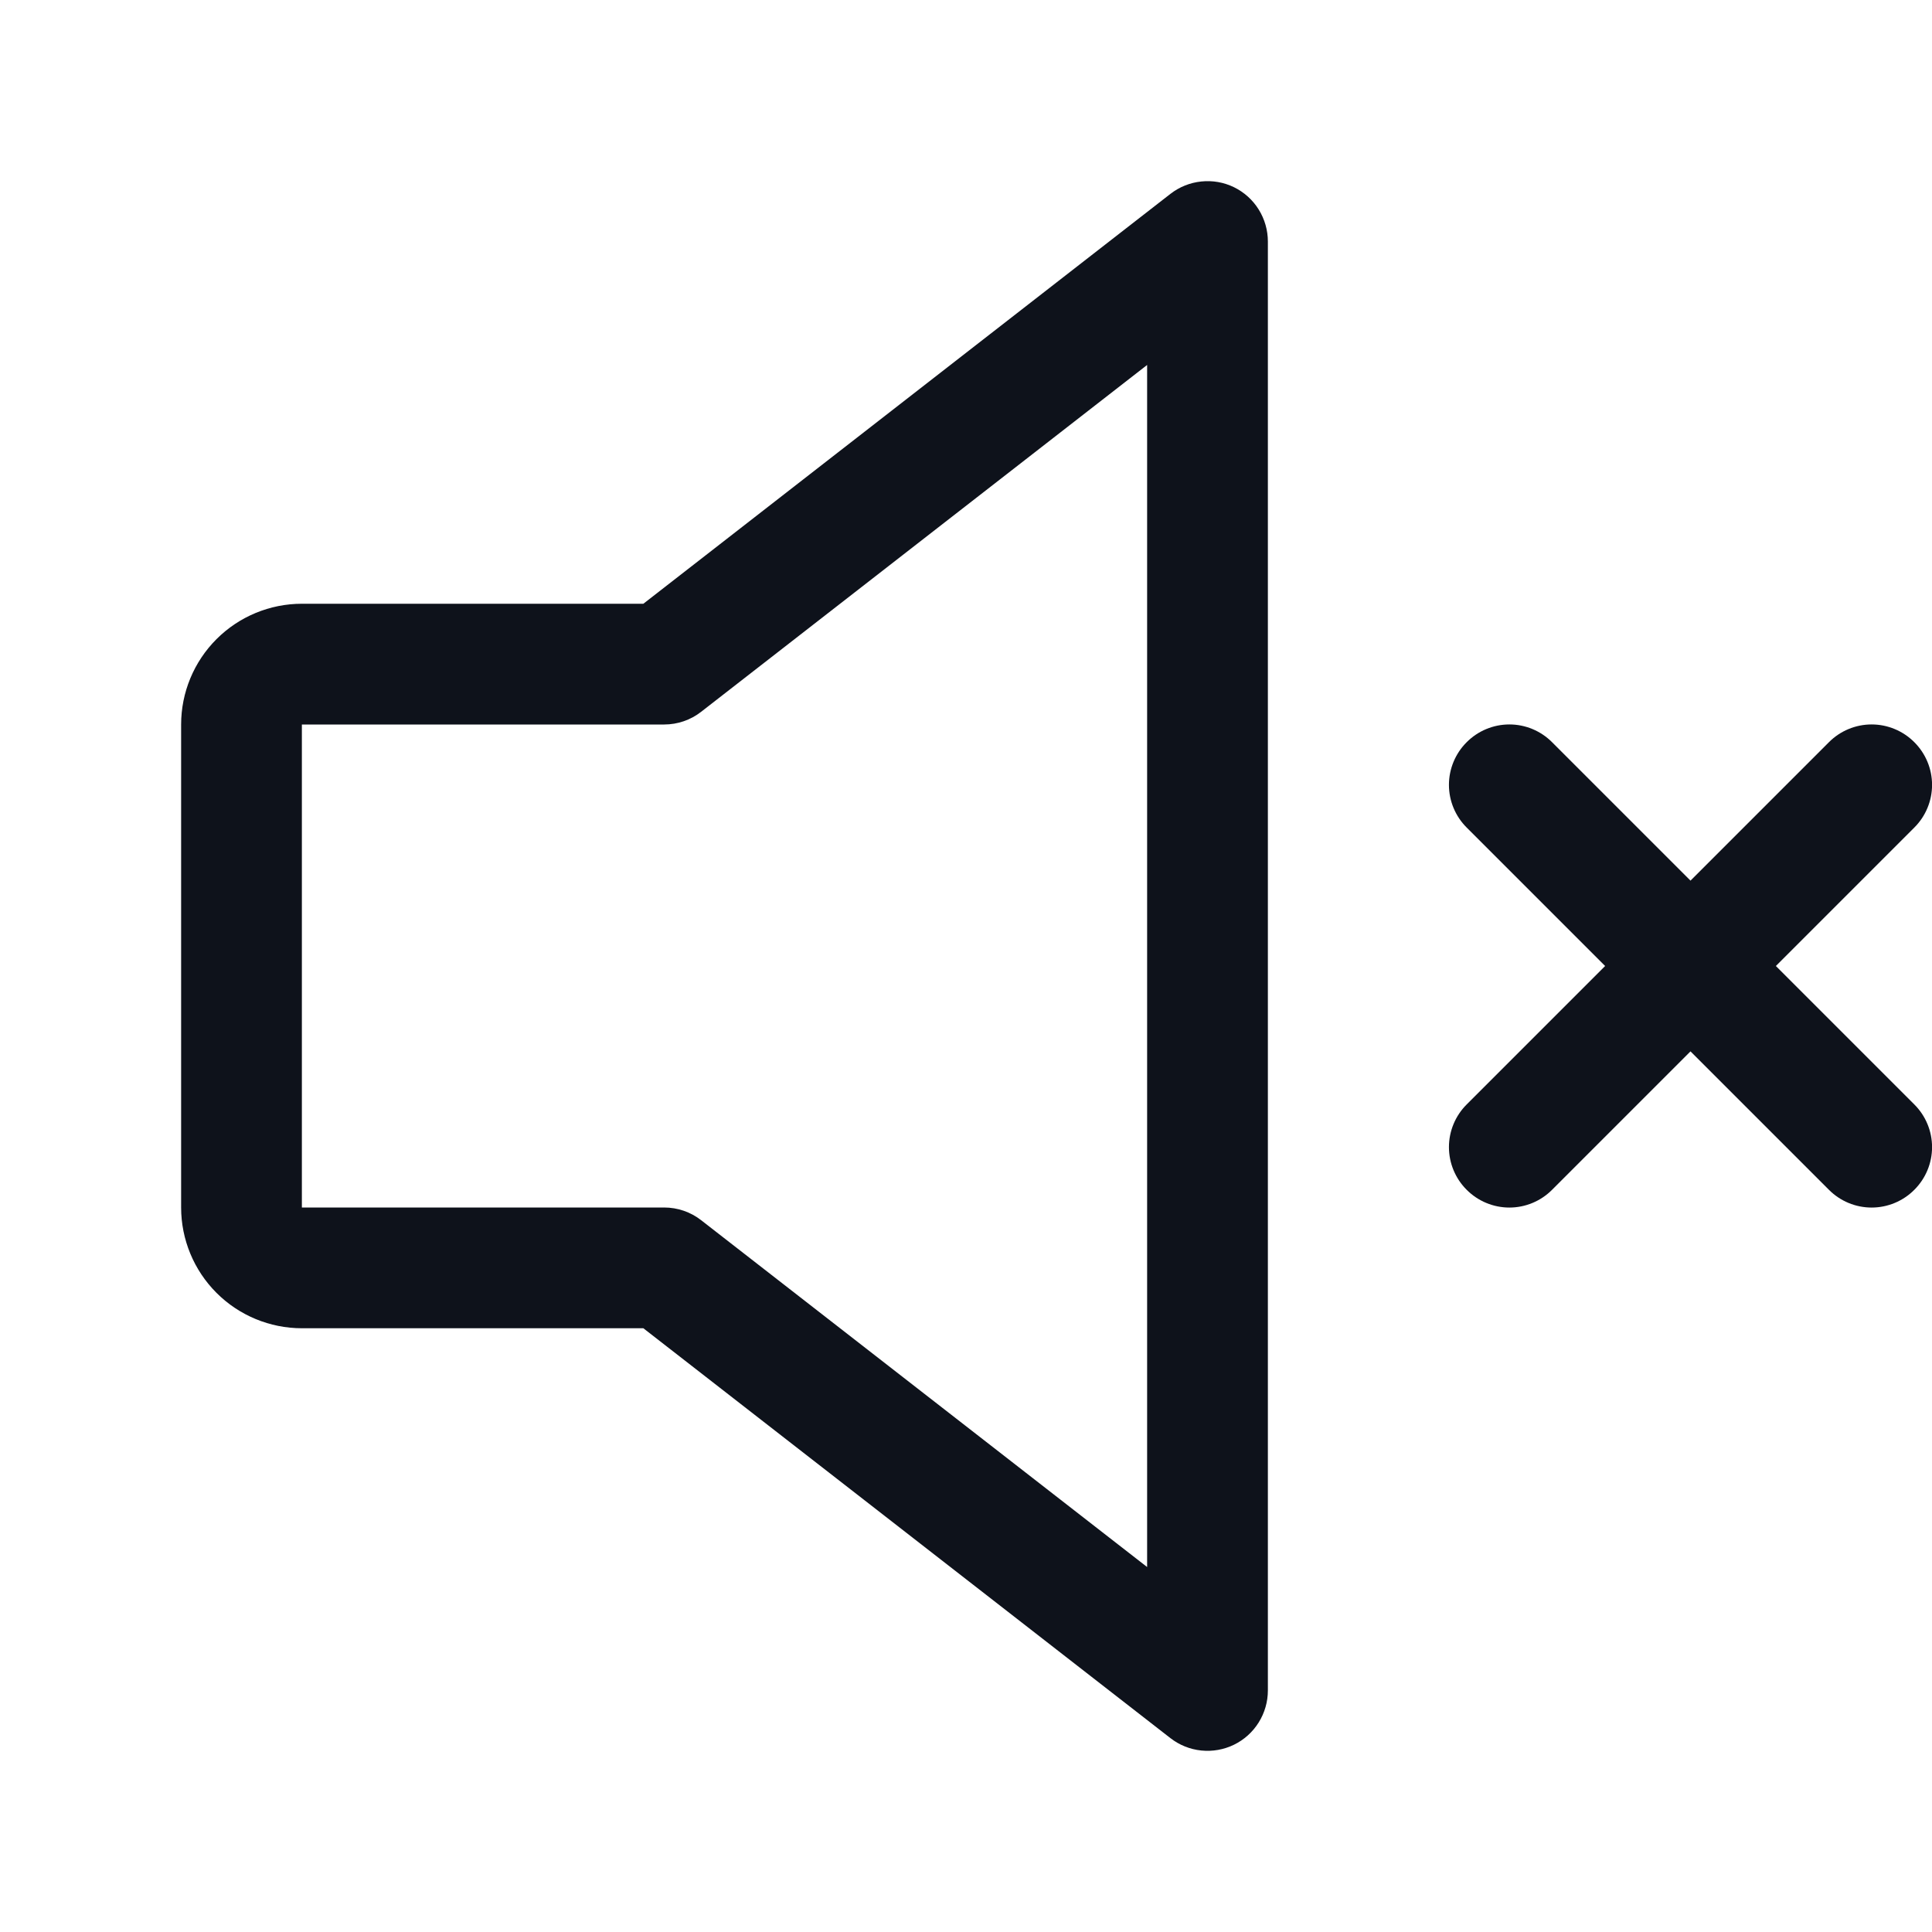 <svg width="32" height="32" viewBox="0 0 32 32" fill="none" xmlns="http://www.w3.org/2000/svg">
<path d="M20.439 3.101C20.271 3.019 20.083 2.986 19.897 3.006C19.711 3.025 19.534 3.096 19.386 3.211L10.656 10H5C4.47 10 3.961 10.211 3.586 10.586C3.211 10.961 3 11.47 3 12V20C3 20.53 3.211 21.039 3.586 21.414C3.961 21.789 4.47 22 5 22H10.656L19.386 28.789C19.534 28.904 19.711 28.975 19.897 28.994C20.083 29.013 20.271 28.98 20.439 28.898C20.607 28.816 20.749 28.688 20.848 28.529C20.947 28.37 21 28.187 21 28V4C21 3.813 20.947 3.629 20.848 3.47C20.749 3.311 20.607 3.183 20.439 3.101ZM19 25.955L11.614 20.211C11.439 20.074 11.223 20 11 20H5V12H11C11.223 12 11.439 11.926 11.614 11.789L19 6.045V25.955ZM31.707 18.293C31.895 18.48 32.001 18.735 32.001 19C32.001 19.265 31.895 19.52 31.707 19.707C31.52 19.895 31.265 20.001 31 20.001C30.735 20.001 30.48 19.895 30.293 19.707L28 17.414L25.707 19.707C25.52 19.895 25.265 20.001 25 20.001C24.735 20.001 24.48 19.895 24.293 19.707C24.105 19.52 23.999 19.265 23.999 19C23.999 18.735 24.105 18.48 24.293 18.293L26.586 16L24.293 13.707C24.105 13.52 23.999 13.265 23.999 13C23.999 12.735 24.105 12.48 24.293 12.293C24.48 12.105 24.735 11.999 25 11.999C25.265 11.999 25.52 12.105 25.707 12.293L28 14.586L30.293 12.293C30.48 12.105 30.735 11.999 31 11.999C31.265 11.999 31.52 12.105 31.707 12.293C31.895 12.48 32.001 12.735 32.001 13C32.001 13.265 31.895 13.52 31.707 13.707L29.414 16L31.707 18.293Z" fill="#0E121B"/>
</svg>

